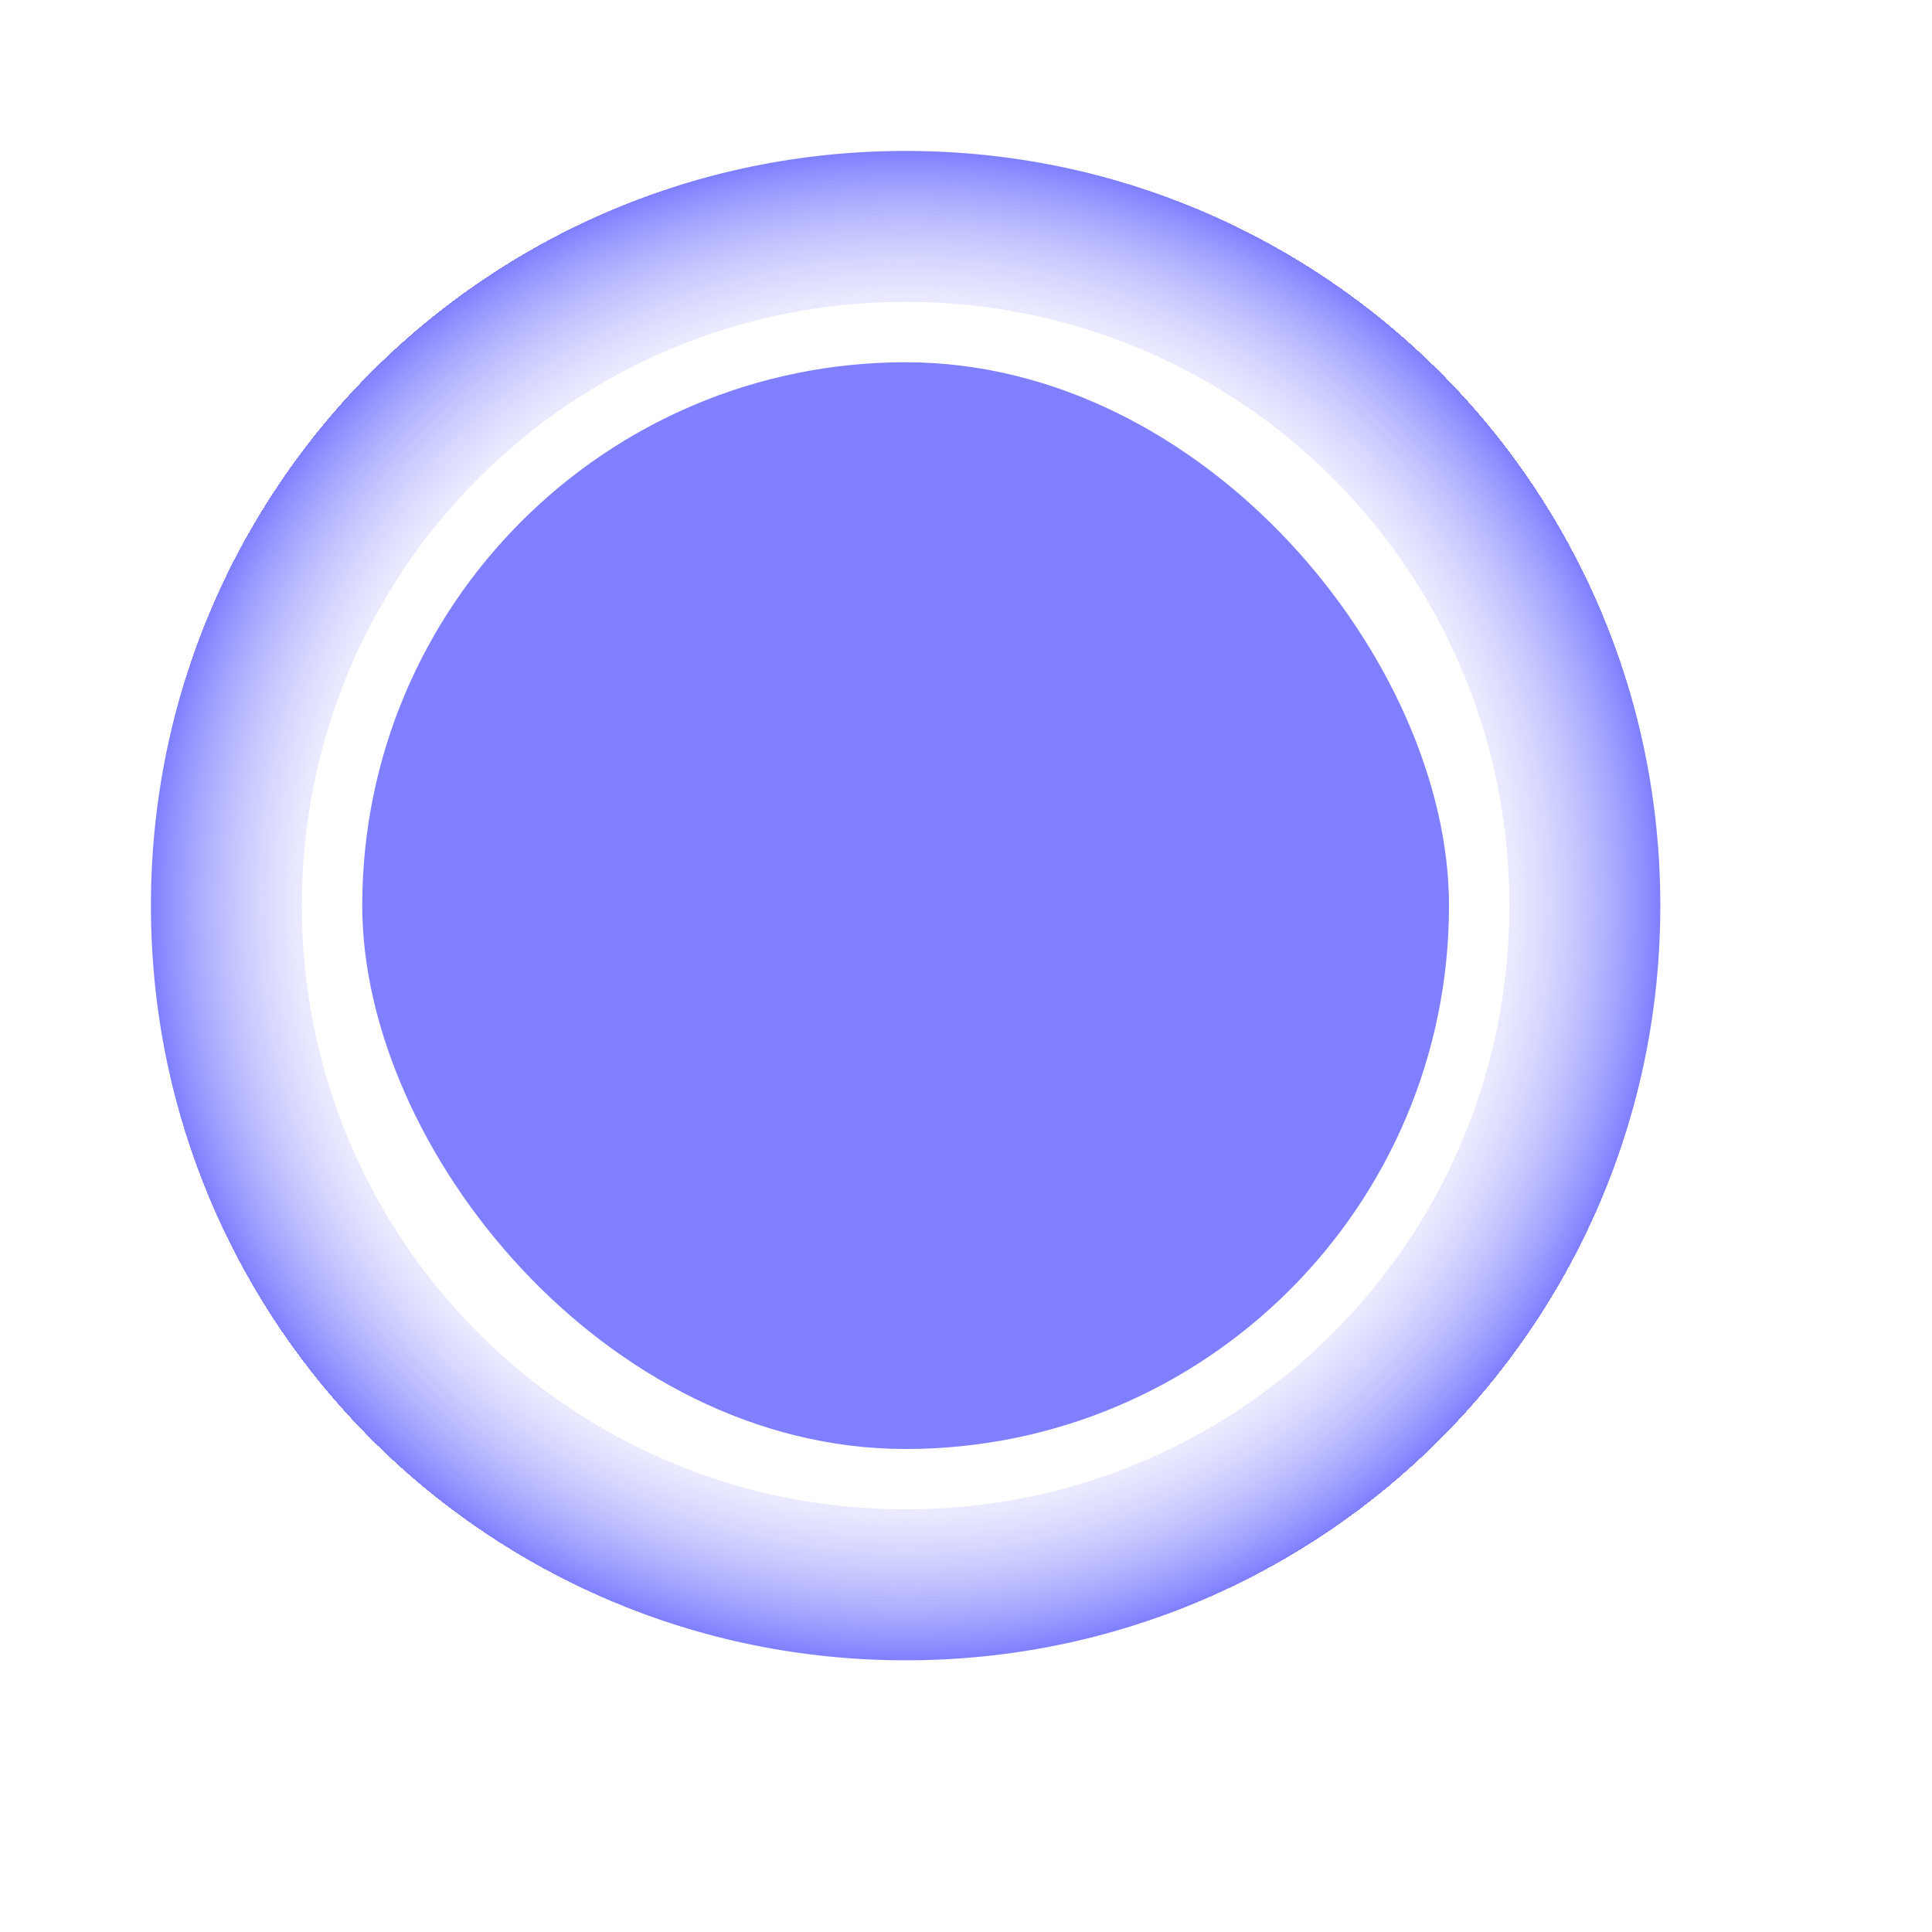 <?xml version="1.0" encoding="UTF-8" standalone="no"?>
<!DOCTYPE svg PUBLIC "-//W3C//DTD SVG 20010904//EN"
"http://www.w3.org/TR/2001/REC-SVG-20010904/DTD/svg10.dtd">
<!-- Created with Sodipodi ("http://www.sodipodi.com/") -->
<svg
   id="svg121"
   sodipodi:version="0.31.1"
   width="300pt"
   height="300pt"
   sodipodi:docbase="/home/silfreed/cvs/netmrg/images/default/"
   sodipodi:docname="/home/silfreed/cvs/netmrg/images/default/status-unknown.svg"
   xmlns="http://www.w3.org/2000/svg"
   xmlns:sodipodi="http://sodipodi.sourceforge.net/DTD/sodipodi-0.dtd"
   xmlns:xlink="http://www.w3.org/1999/xlink">
  <defs
     id="defs123">
    <linearGradient
       id="linearGradient130">
      <stop
         style="stop-color:#ffffff;stop-opacity:0;"
         offset="0"
         id="stop131" />
      <stop
         style="stop-color:#7f7fff;stop-opacity:1;"
         offset="1"
         id="stop132" />
    </linearGradient>
    <linearGradient
       xlink:href="#linearGradient130"
       id="linearGradient133"
       x1="-1.01198e-08"
       y1="-1.01198e-08"
       x2="1"
       y2="-1.01198e-08"
       gradientUnits="objectBoundingBox"
       spreadMethod="repeat" />
    <radialGradient
       xlink:href="#linearGradient130"
       id="radialGradient134"
       cx="0.5"
       cy="0.5"
       fx="0.5"
       fy="0.5"
       r="0.169"
       gradientUnits="objectBoundingBox"
       spreadMethod="repeat" />
  </defs>
  <sodipodi:namedview
     id="base"
     showgrid="true"
     gridspacingy="5pt"
     gridspacingx="5pt" />
  <path
     style="font-size:12;fill:url(#radialGradient134);fill-rule:evenodd;stroke-width:1pt;"
     d="M 187.5 31.25 C 100.937 31.25 31.25 100.937 31.25 187.5 C 31.25 274.062 100.937 343.75 187.5 343.75 C 274.062 343.75 343.75 274.062 343.75 187.5 C 343.75 100.937 274.062 31.25 187.5 31.25 z M 187.5 62.5 C 118.25 62.5 62.5 118.25 62.5 187.5 C 62.5 256.75 118.25 312.5 187.5 312.5 C 256.75 312.5 312.5 256.75 312.5 187.5 C 312.5 118.25 256.75 62.5 187.5 62.5 z "
     id="path128"
     transform="" />
  <rect
     style="font-size:12;fill:#7f7fff;fill-rule:evenodd;stroke-width:1pt;fill-opacity:1;"
     id="rect129"
     width="225"
     height="225"
     x="77.5"
     y="61.25"
     transform="translate(-2.5,13.75)"
     ry="112.5"
     rx="112.5" />
</svg>
